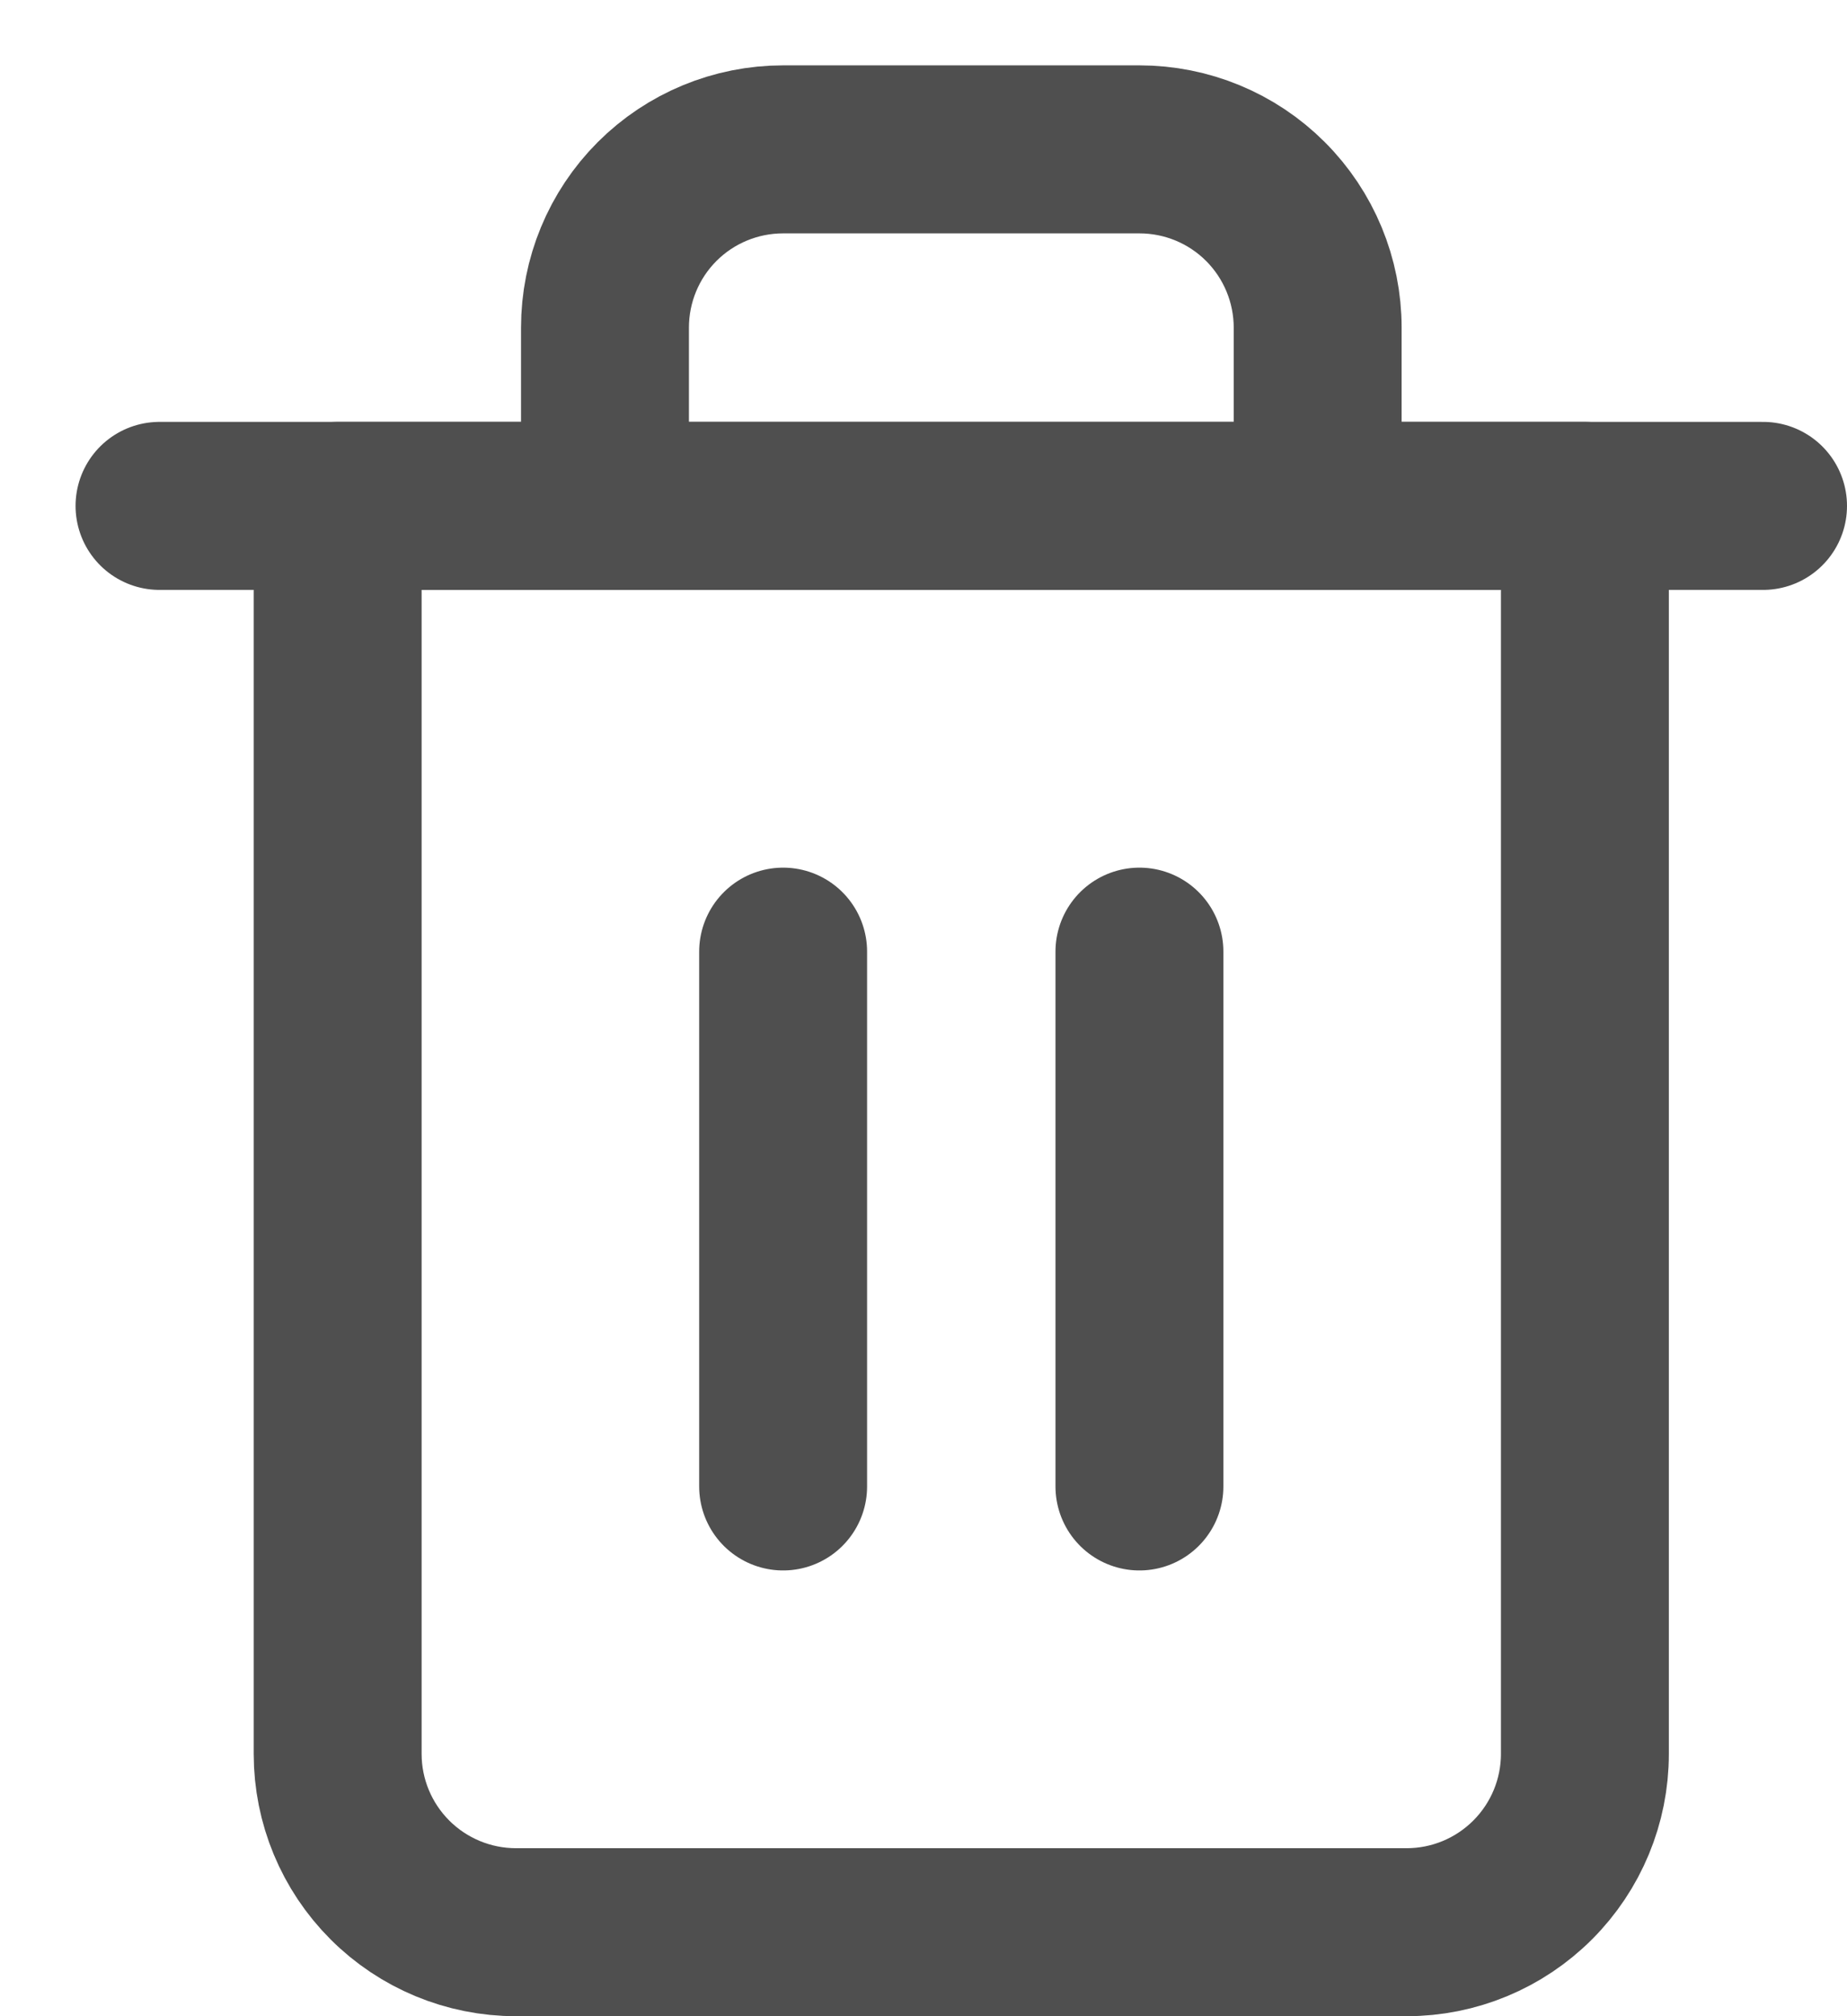 <svg width="22" height="24" viewBox="0 0 22 24" fill="none" xmlns="http://www.w3.org/2000/svg">
<path d="M1.9 6.022H4.022H21" stroke="#4F4F4F" stroke-width="2" stroke-linecap="round" stroke-linejoin="round"/>
<path d="M7.206 6.022V3.9C7.206 3.337 7.429 2.797 7.827 2.399C8.225 2.001 8.765 1.778 9.328 1.778H13.572C14.135 1.778 14.675 2.001 15.073 2.399C15.471 2.797 15.695 3.337 15.695 3.9V6.022M18.878 6.022V20.878C18.878 21.441 18.654 21.98 18.256 22.378C17.858 22.776 17.319 23 16.756 23H6.145C5.582 23 5.042 22.776 4.644 22.378C4.246 21.98 4.022 21.441 4.022 20.878V6.022H18.878Z" stroke="#4F4F4F" stroke-width="2" stroke-linecap="round" stroke-linejoin="round"/>
<path d="M9.328 11.328V17.694" stroke="#4F4F4F" stroke-width="2" stroke-linecap="round" stroke-linejoin="round"/>
<path d="M13.572 11.328V17.694" stroke="#4F4F4F" stroke-width="2" stroke-linecap="round" stroke-linejoin="round"/>
</svg>
